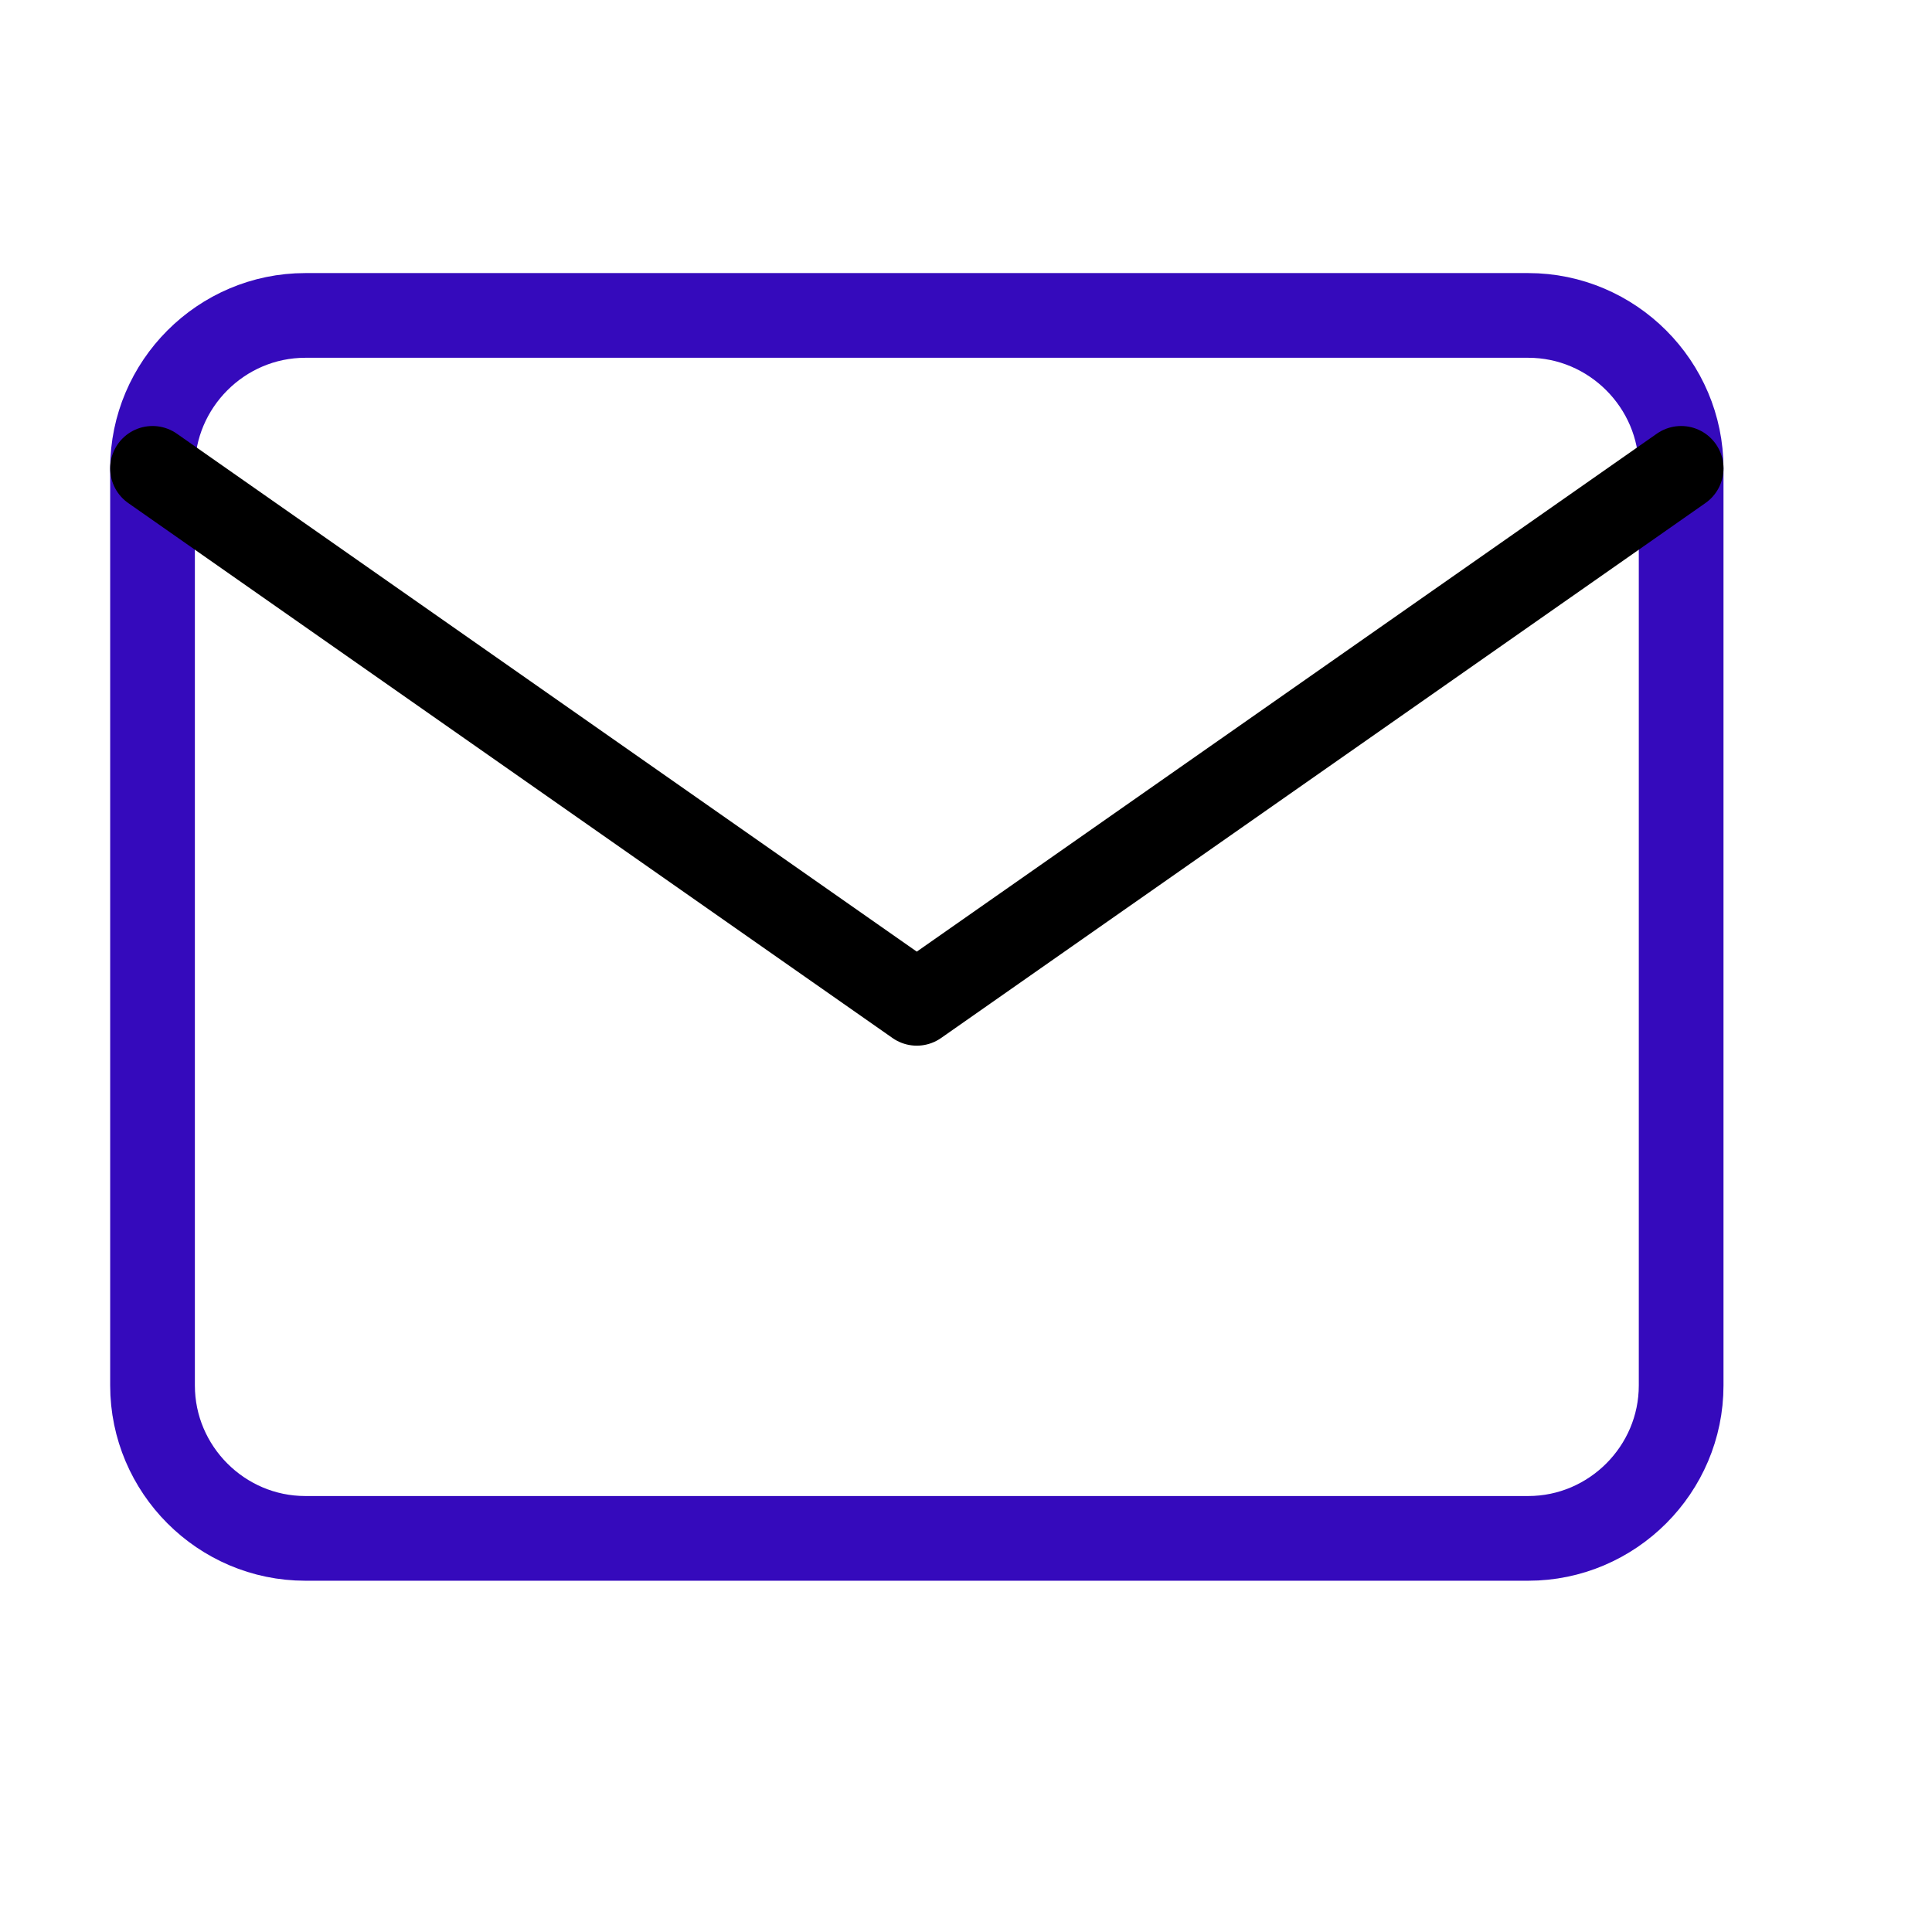 <svg width="19" height="19" viewBox="0 0 19 19" fill="none" xmlns="http://www.w3.org/2000/svg">
<path d="M3.003 3.102H15.029C15.856 3.102 16.533 3.779 16.533 4.606V13.625C16.533 14.452 15.856 15.129 15.029 15.129H3.003C2.176 15.129 1.5 14.452 1.5 13.625V4.606C1.5 3.779 2.176 3.102 3.003 3.102Z" stroke="#350ABC" stroke-width="0.833" stroke-linecap="round" stroke-linejoin="round"/>
<path d="M16.533 4.606L9.016 9.867L1.5 4.606" stroke="black" stroke-width="0.833" stroke-linecap="round" stroke-linejoin="round"/>
</svg>
